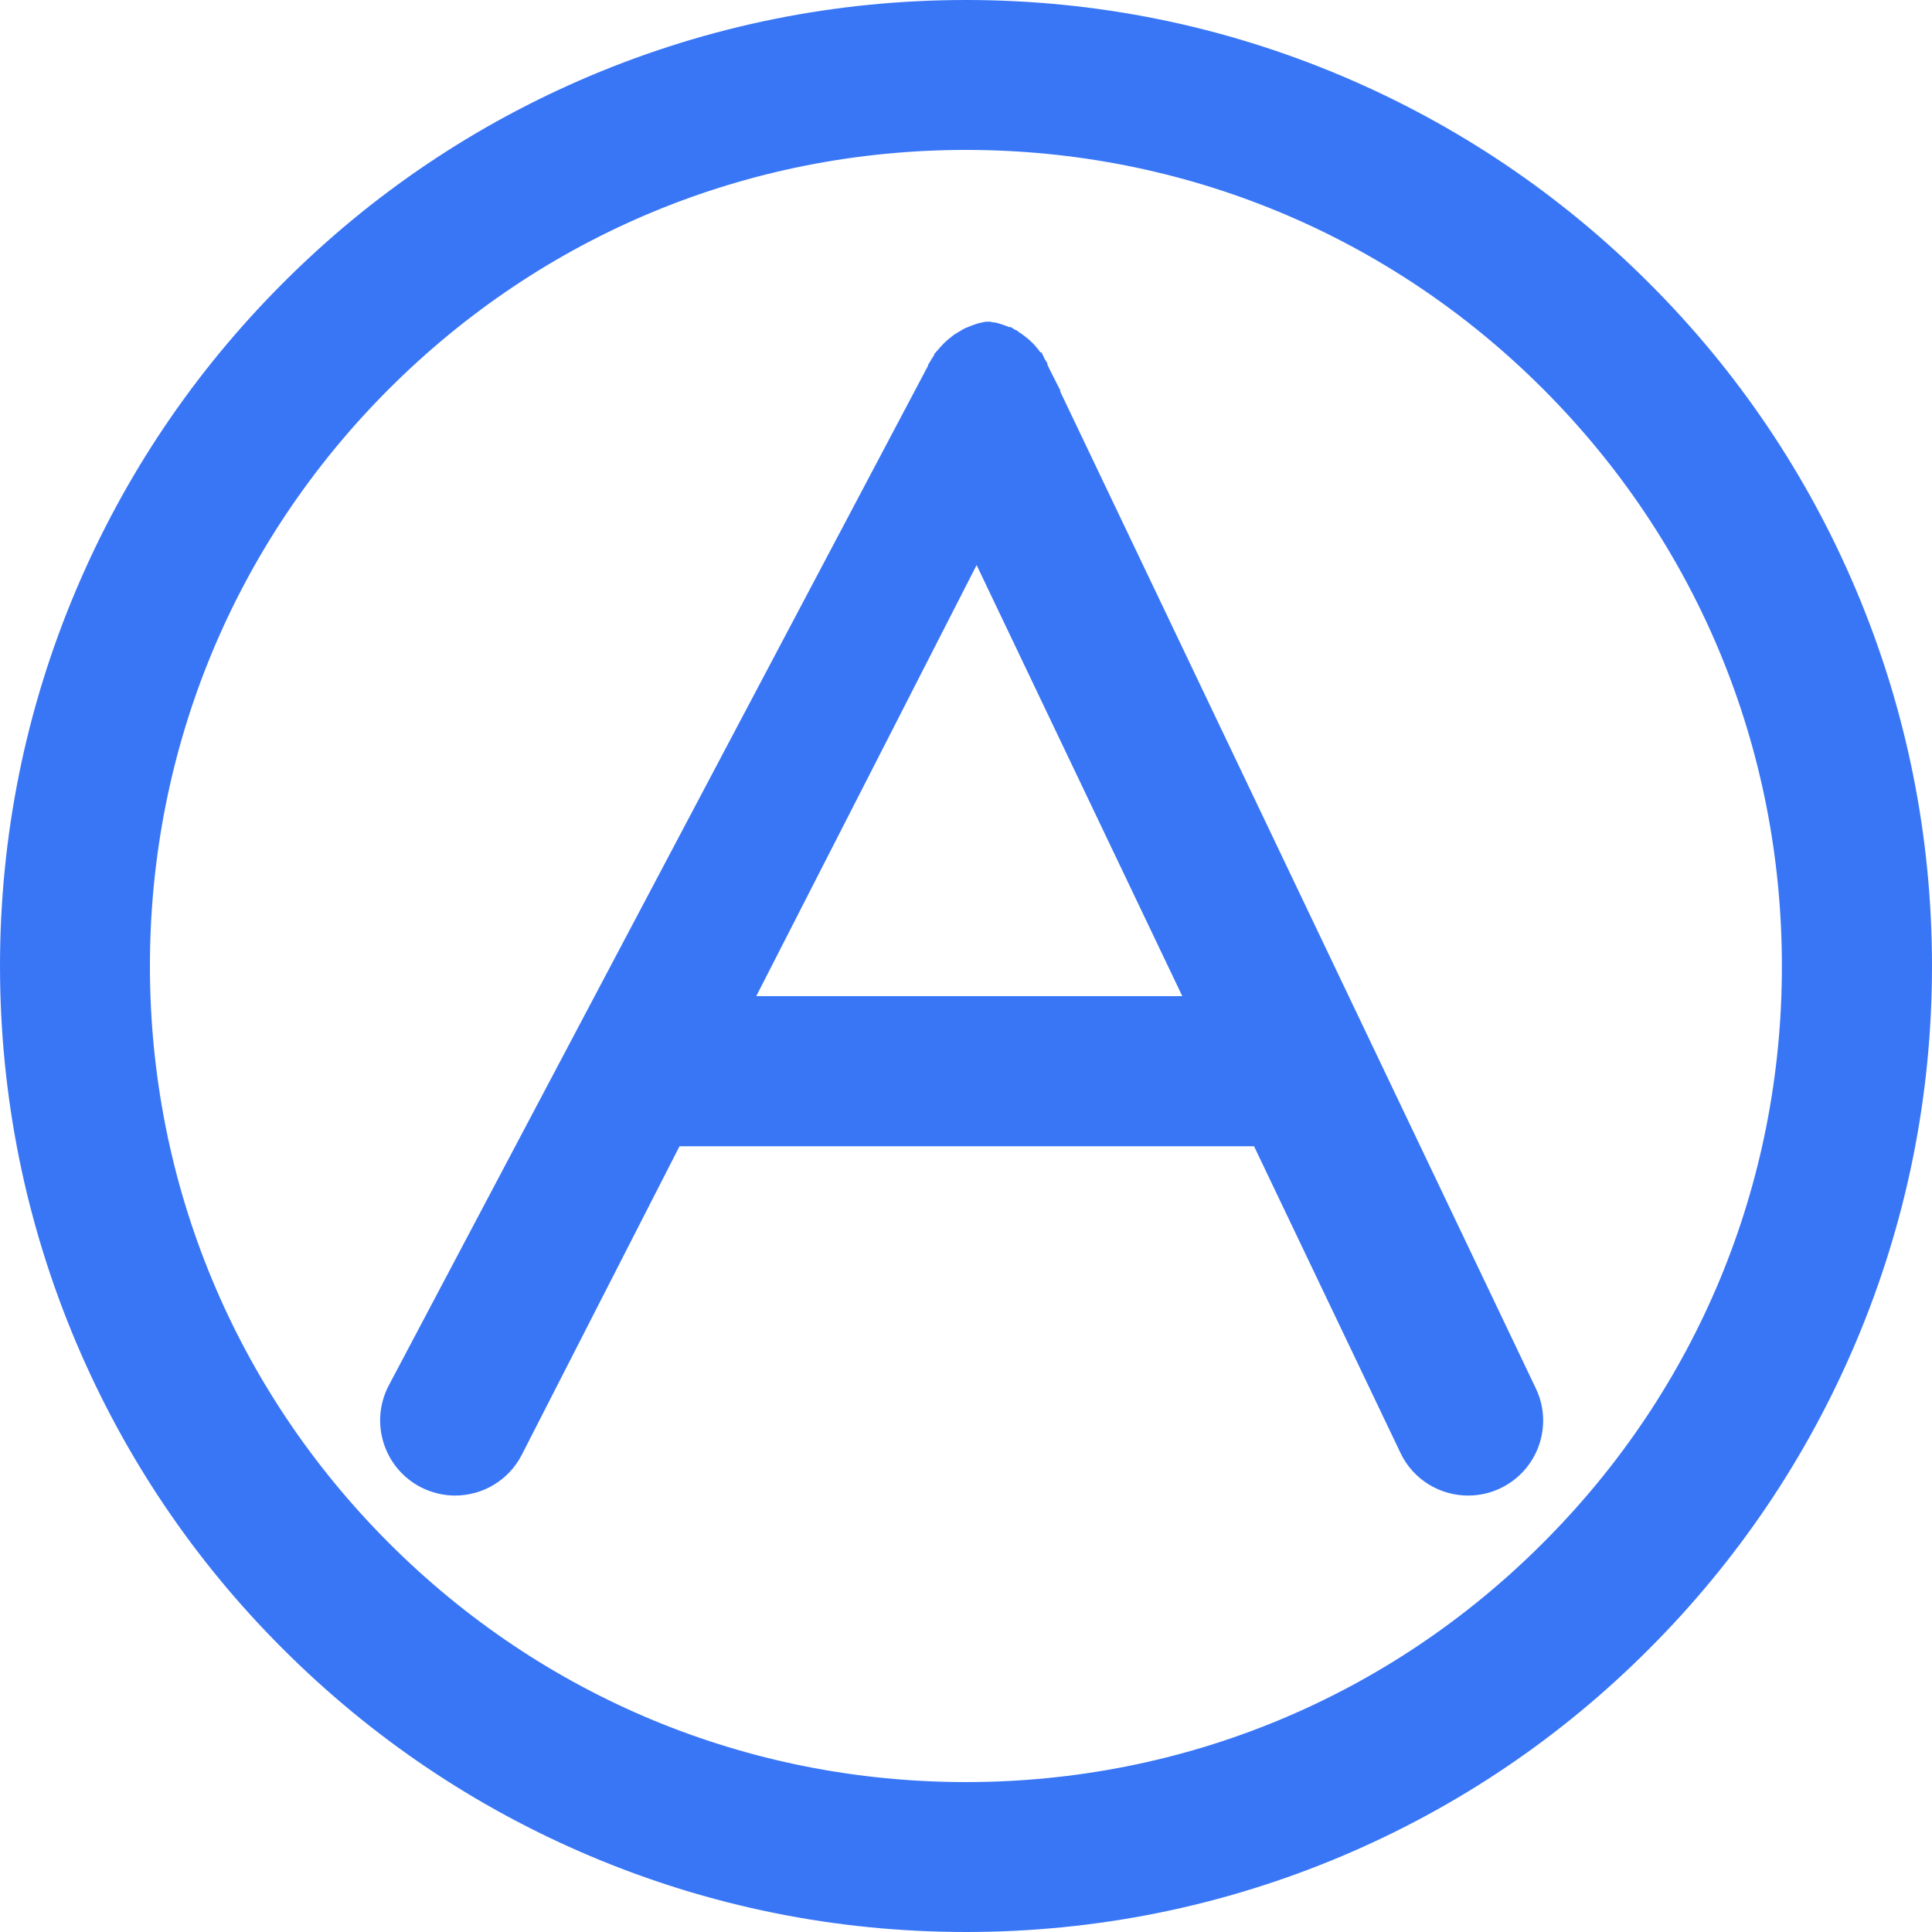 <svg
              version="1.1"
              xmlns="http://www.w3.org/2000/svg"
              x="0"
              y="0"
              width="35"
              height="35"
              viewBox="0 0 1000 1000"
              enableBackground="new 0 0 1000 1000"
            >
              <g>
                <path
                  className="mode-path"
                  fill="#3976f6"
                  stroke="#3976f6"
                  stroke-width="20"
                  d="M990,500c0-66.1-13-130.3-38.5-190.7c-24.7-58.4-60-110.8-105-155.7c-45-45-97.4-80.3-155.7-105C630.3,23,566.1,10,500,10c-66.1,0-130.3,13-190.7,38.5c-58.4,24.7-110.8,60-155.7,105c-45,45-80.3,97.4-105,155.7C23,369.7,10,433.9,10,500c0,66.1,13,130.3,38.5,190.7c24.7,58.4,60,110.8,105,155.7c45,45,97.4,80.3,155.7,105C369.7,977,433.9,990,500,990c66.1,0,130.3-13,190.7-38.5c58.4-24.7,110.8-60,155.7-105c45-45,80.3-97.4,105-155.7C977,630.3,990,566.1,990,500z M805.7,805.7C724.1,887.4,615.5,932.4,500,932.4c-115.5,0-224.1-45-305.7-126.6C112.6,724.1,67.6,615.5,67.6,500c0-115.5,45-224.1,126.6-305.7C275.9,112.6,384.5,67.6,500,67.6c115.5,0,224.1,45,305.7,126.6c81.7,81.7,126.6,190.2,126.6,305.7C932.4,615.5,887.4,724.1,805.7,805.7z"
                />
                <path
                  className="mode-path"
                  fill="#3976f6"
                  stroke="#3976f6"
                  stroke-width="20"
                  d="M532.8,192.4C532.8,192.4,532.7,192.4,532.8,192.4c-0.2-0.4-0.4-0.8-0.6-1.1c0-0.1-0.1-0.2-0.1-0.3c-0.2-0.3-0.4-0.7-0.6-1c0-0.1-0.1-0.1-0.1-0.2c-0.2-0.4-0.4-0.7-0.7-1c0-0.1-0.1-0.1-0.1-0.2c-0.2-0.3-0.5-0.7-0.7-1c0,0-0.1-0.1-0.1-0.1c-0.2-0.3-0.5-0.6-0.7-0.9c0-0.1-0.1-0.1-0.1-0.2c-0.2-0.2-0.3-0.4-0.5-0.6c-1.4-1.6-3-3-4.7-4.2l0,0c-0.4-0.3-0.8-0.5-1.2-0.8c0,0-0.1,0-0.1-0.1c-0.4-0.2-0.7-0.5-1.1-0.7c-0.1,0-0.1-0.1-0.2-0.1c-0.3-0.2-0.7-0.4-1-0.6c0,0-0.1,0-0.1,0c-0.1-0.1-0.2-0.1-0.3-0.1c-0.3-0.1-0.6-0.3-0.9-0.4c-0.2-0.1-0.4-0.2-0.6-0.3c-0.2-0.1-0.5-0.2-0.7-0.3c-0.3-0.1-0.5-0.2-0.8-0.3c-0.2-0.1-0.3-0.1-0.5-0.2c-0.3-0.1-0.6-0.2-0.9-0.3c-0.1,0-0.2-0.1-0.4-0.1c-0.3-0.1-0.7-0.2-1-0.3c-0.1,0-0.2,0-0.3-0.1c-0.4-0.1-0.7-0.2-1.1-0.2c-0.1,0-0.2,0-0.3,0c-0.4,0-0.7-0.1-1.1-0.2c-0.1,0-0.2,0-0.3,0.1c-0.4,0.1-0.7,0.1-1.1,0.2c-0.1,0-0.2,0-0.3,0.1c-0.3,0.1-0.7,0.2-1,0.3c-0.1,0-0.3,0.1-0.4,0.1c-0.3,0.1-0.6,0.2-0.9,0.3c-0.2,0.1-0.3,0.1-0.5,0.2c-0.3,0.1-0.5,0.2-0.8,0.3c-0.2,0.1-0.4,0.2-0.7,0.3c-0.2,0.1-0.4,0.2-0.6,0.2c-0.3,0.1-0.6,0.2-0.8,0.4c-0.1,0.1-0.2,0.1-0.3,0.1c0,0-0.1,0-0.1,0.1c-0.3,0.2-0.7,0.3-1,0.5c-0.1,0.1-0.2,0.1-0.3,0.2c-0.4,0.2-0.7,0.4-1,0.6c-0.1,0-0.1,0.1-0.2,0.1c-0.4,0.2-0.7,0.5-1.1,0.7c0,0-0.1,0-0.1,0.1c-0.4,0.3-0.8,0.5-1.1,0.8c0,0,0,0,0,0c-1,0.8-2,1.6-2.9,2.5c-0.8,0.8-1.5,1.6-2.2,2.4c0,0,0,0.1-0.1,0.1c-0.3,0.3-0.5,0.7-0.8,1.1c0,0-0.1,0.1-0.1,0.1c-0.2,0.3-0.5,0.7-0.7,1c0,0.1-0.1,0.1-0.1,0.2c-0.2,0.3-0.4,0.7-0.6,1c-0.1,0.1-0.1,0.2-0.2,0.3c-0.2,0.3-0.3,0.6-0.5,0.9c0,0,0,0.1-0.1,0.1L209.9,722.1c-7.2,14.2-1.6,31.5,12.5,38.8c4.2,2.1,8.7,3.2,13.1,3.2c10.5,0,20.6-5.7,25.7-15.7l84.4-165.1h309.8l78.5,164.4c4.9,10.4,15.3,16.4,26,16.4c4.2,0,8.4-0.9,12.4-2.8c14.4-6.9,20.5-24.1,13.6-38.4L532.8,192.4z M375.1,525.6l130.7-255.7l122,255.7H375.1z"
                />
              </g>
            </svg>